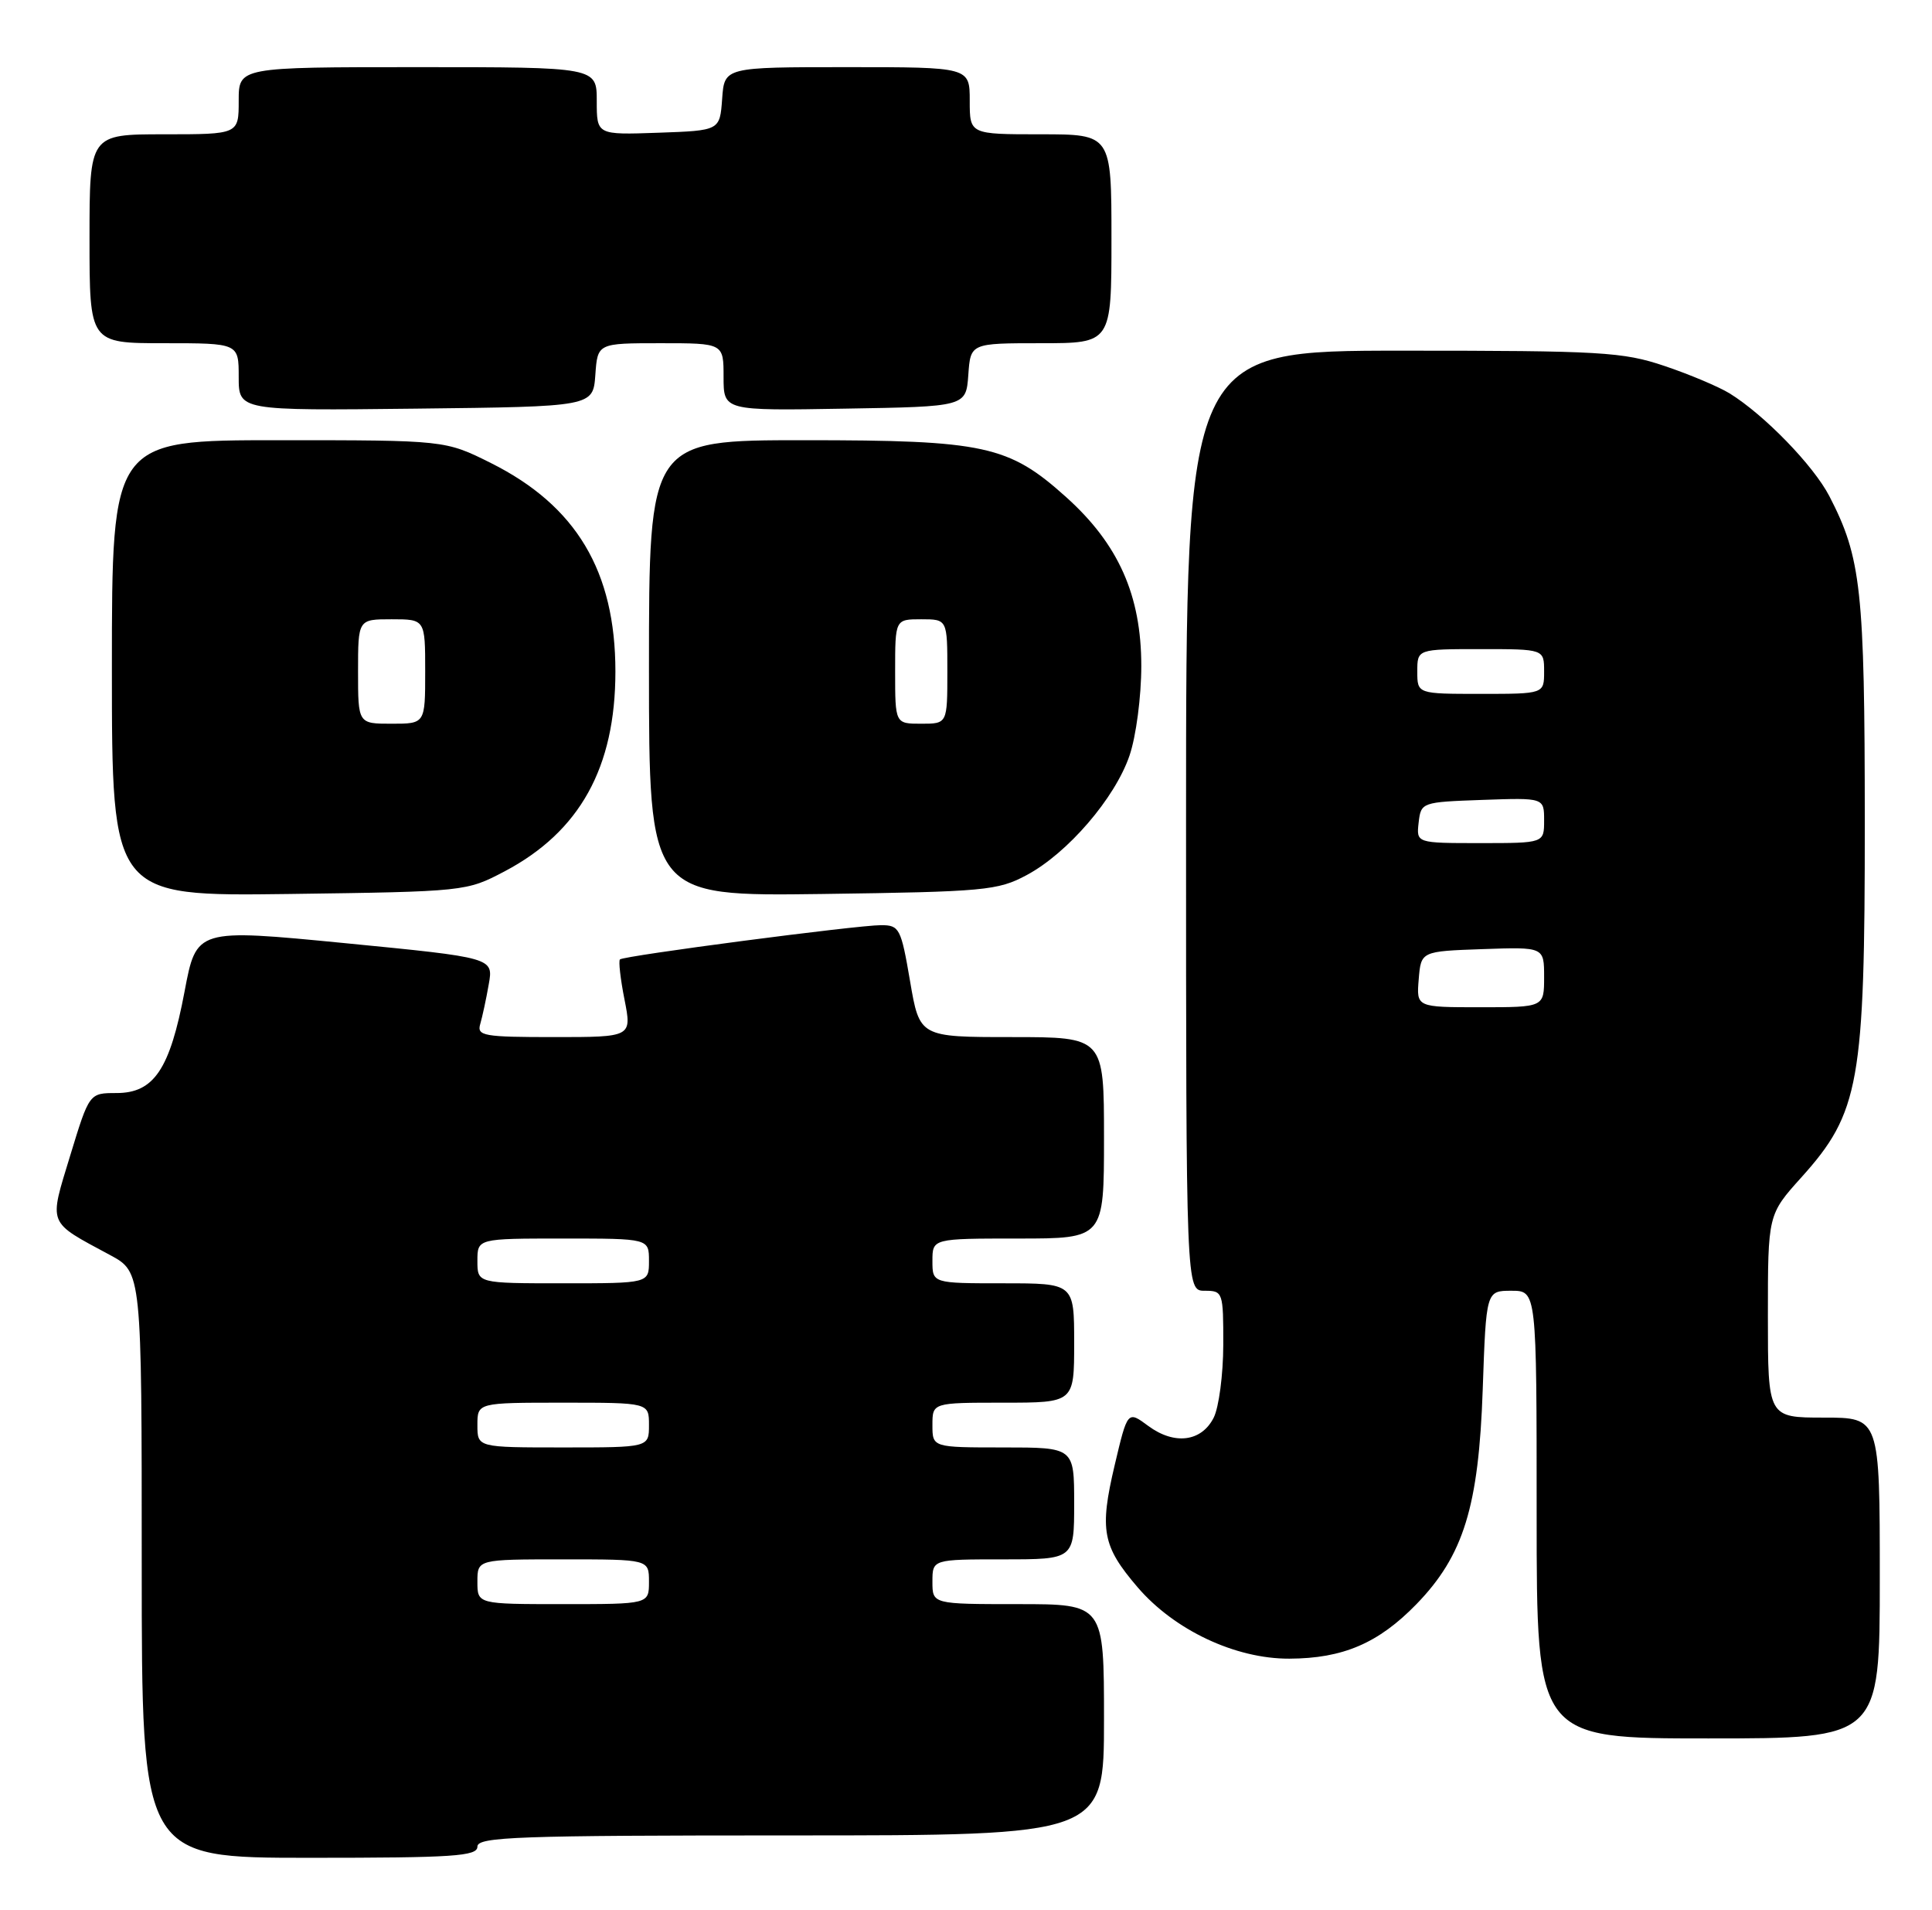 <?xml version="1.0" encoding="UTF-8" standalone="no"?>
<!DOCTYPE svg PUBLIC "-//W3C//DTD SVG 1.1//EN" "http://www.w3.org/Graphics/SVG/1.1/DTD/svg11.dtd" >
<svg xmlns="http://www.w3.org/2000/svg" xmlns:xlink="http://www.w3.org/1999/xlink" version="1.1" viewBox="0 0 259 256">
 <g >
 <path fill="currentColor"
d=" M 64.00 247.50 C 64.00 246.19 69.33 246.00 106.00 246.00 C 148.00 246.00 148.00 246.00 148.00 230.50 C 148.00 215.00 148.00 215.00 136.50 215.00 C 125.00 215.00 125.00 215.00 125.00 212.00 C 125.00 209.00 125.00 209.00 134.50 209.00 C 144.00 209.00 144.00 209.00 144.00 201.50 C 144.00 194.00 144.00 194.00 134.50 194.00 C 125.00 194.00 125.00 194.00 125.00 191.00 C 125.00 188.00 125.00 188.00 134.50 188.00 C 144.00 188.00 144.00 188.00 144.00 180.00 C 144.00 172.00 144.00 172.00 134.50 172.00 C 125.00 172.00 125.00 172.00 125.00 169.00 C 125.00 166.00 125.00 166.00 136.50 166.00 C 148.00 166.00 148.00 166.00 148.00 152.50 C 148.00 139.00 148.00 139.00 135.64 139.00 C 123.28 139.00 123.28 139.00 122.00 131.50 C 120.79 124.41 120.57 124.00 118.11 124.00 C 114.89 124.00 83.65 128.09 83.11 128.59 C 82.90 128.78 83.17 131.21 83.72 133.97 C 84.71 139.00 84.71 139.00 74.29 139.00 C 64.83 139.00 63.91 138.84 64.38 137.25 C 64.66 136.29 65.18 133.89 65.52 131.93 C 66.16 128.36 66.16 128.36 46.24 126.41 C 26.33 124.47 26.33 124.47 24.74 132.90 C 22.77 143.33 20.64 146.50 15.61 146.50 C 11.97 146.50 11.97 146.50 9.42 154.85 C 6.54 164.31 6.27 163.64 14.75 168.21 C 19.00 170.50 19.00 170.50 19.00 209.75 C 19.00 249.00 19.00 249.00 41.50 249.00 C 60.83 249.00 64.00 248.79 64.00 247.50 Z  M 252.00 211.50 C 252.00 190.00 252.00 190.00 244.50 190.00 C 237.00 190.00 237.00 190.00 237.00 176.40 C 237.00 162.79 237.00 162.79 241.49 157.80 C 249.29 149.13 250.00 145.12 249.99 110.14 C 249.98 79.04 249.51 74.76 245.24 66.50 C 243.10 62.38 236.52 55.60 231.86 52.72 C 230.40 51.83 226.48 50.17 223.14 49.05 C 217.57 47.17 214.64 47.00 188.03 47.00 C 159.00 47.00 159.00 47.00 159.00 110.00 C 159.00 173.00 159.00 173.00 161.50 173.00 C 163.94 173.00 164.00 173.18 163.99 180.25 C 163.98 184.24 163.40 188.62 162.71 190.00 C 161.08 193.24 157.45 193.71 153.94 191.12 C 151.16 189.06 151.16 189.06 149.43 196.38 C 147.38 205.07 147.78 207.22 152.49 212.72 C 157.42 218.48 165.61 222.34 172.85 222.31 C 180.04 222.28 184.79 220.24 189.88 215.01 C 196.21 208.49 198.23 201.93 198.77 186.25 C 199.23 173.00 199.23 173.00 202.62 173.00 C 206.00 173.00 206.00 173.00 206.00 203.00 C 206.00 233.00 206.00 233.00 229.00 233.00 C 252.00 233.00 252.00 233.00 252.00 211.50 Z  M 67.64 116.79 C 77.73 111.47 82.50 102.87 82.50 90.00 C 82.50 76.56 77.25 67.78 65.81 62.06 C 59.68 59.00 59.68 59.00 37.34 59.00 C 15.00 59.00 15.00 59.00 15.00 89.57 C 15.00 120.13 15.00 120.13 38.75 119.82 C 62.36 119.50 62.53 119.48 67.64 116.79 Z  M 137.63 117.29 C 143.13 114.35 149.48 106.97 151.42 101.27 C 152.30 98.70 153.00 93.36 153.00 89.26 C 153.00 79.80 149.95 72.94 142.94 66.64 C 135.22 59.70 132.01 59.00 107.82 59.00 C 87.00 59.00 87.00 59.00 87.00 89.57 C 87.00 120.13 87.00 120.13 110.25 119.82 C 131.99 119.52 133.77 119.36 137.63 117.29 Z  M 79.81 50.25 C 80.11 46.00 80.11 46.00 88.56 46.00 C 97.00 46.00 97.00 46.00 97.00 50.52 C 97.00 55.05 97.00 55.05 113.25 54.77 C 129.50 54.50 129.50 54.50 129.81 50.25 C 130.11 46.00 130.11 46.00 139.56 46.00 C 149.00 46.00 149.00 46.00 149.00 32.00 C 149.00 18.00 149.00 18.00 139.50 18.00 C 130.00 18.00 130.00 18.00 130.00 13.50 C 130.00 9.00 130.00 9.00 113.56 9.00 C 97.11 9.00 97.11 9.00 96.81 13.25 C 96.50 17.50 96.50 17.50 88.25 17.79 C 80.00 18.08 80.00 18.08 80.00 13.54 C 80.00 9.00 80.00 9.00 56.00 9.00 C 32.00 9.00 32.00 9.00 32.00 13.50 C 32.00 18.00 32.00 18.00 22.00 18.00 C 12.00 18.00 12.00 18.00 12.00 32.00 C 12.00 46.00 12.00 46.00 22.00 46.00 C 32.00 46.00 32.00 46.00 32.00 50.52 C 32.00 55.04 32.00 55.04 55.75 54.77 C 79.50 54.50 79.50 54.50 79.81 50.25 Z  M 64.00 212.00 C 64.00 209.00 64.00 209.00 75.50 209.00 C 87.00 209.00 87.00 209.00 87.00 212.00 C 87.00 215.00 87.00 215.00 75.50 215.00 C 64.00 215.00 64.00 215.00 64.00 212.00 Z  M 64.00 191.00 C 64.00 188.00 64.00 188.00 75.50 188.00 C 87.00 188.00 87.00 188.00 87.00 191.00 C 87.00 194.00 87.00 194.00 75.50 194.00 C 64.00 194.00 64.00 194.00 64.00 191.00 Z  M 64.00 169.00 C 64.00 166.00 64.00 166.00 75.50 166.00 C 87.00 166.00 87.00 166.00 87.00 169.00 C 87.00 172.00 87.00 172.00 75.50 172.00 C 64.00 172.00 64.00 172.00 64.00 169.00 Z  M 190.19 131.25 C 190.50 127.50 190.50 127.50 198.75 127.21 C 207.00 126.92 207.00 126.92 207.00 130.96 C 207.00 135.00 207.00 135.00 198.44 135.00 C 189.88 135.00 189.88 135.00 190.19 131.25 Z  M 190.18 110.25 C 190.50 107.53 190.58 107.50 198.75 107.21 C 207.00 106.92 207.00 106.92 207.00 109.96 C 207.00 113.00 207.00 113.00 198.43 113.00 C 189.87 113.00 189.87 113.00 190.18 110.25 Z  M 190.00 90.00 C 190.00 87.00 190.00 87.00 198.50 87.00 C 207.00 87.00 207.00 87.00 207.00 90.00 C 207.00 93.00 207.00 93.00 198.50 93.00 C 190.00 93.00 190.00 93.00 190.00 90.00 Z  M 48.00 90.00 C 48.00 83.00 48.00 83.00 52.50 83.00 C 57.00 83.00 57.00 83.00 57.00 90.00 C 57.00 97.00 57.00 97.00 52.50 97.00 C 48.00 97.00 48.00 97.00 48.00 90.00 Z  M 120.00 90.00 C 120.00 83.00 120.00 83.00 123.50 83.00 C 127.00 83.00 127.00 83.00 127.00 90.00 C 127.00 97.00 127.00 97.00 123.50 97.00 C 120.00 97.00 120.00 97.00 120.00 90.00 Z "/>
</g>
</svg>
